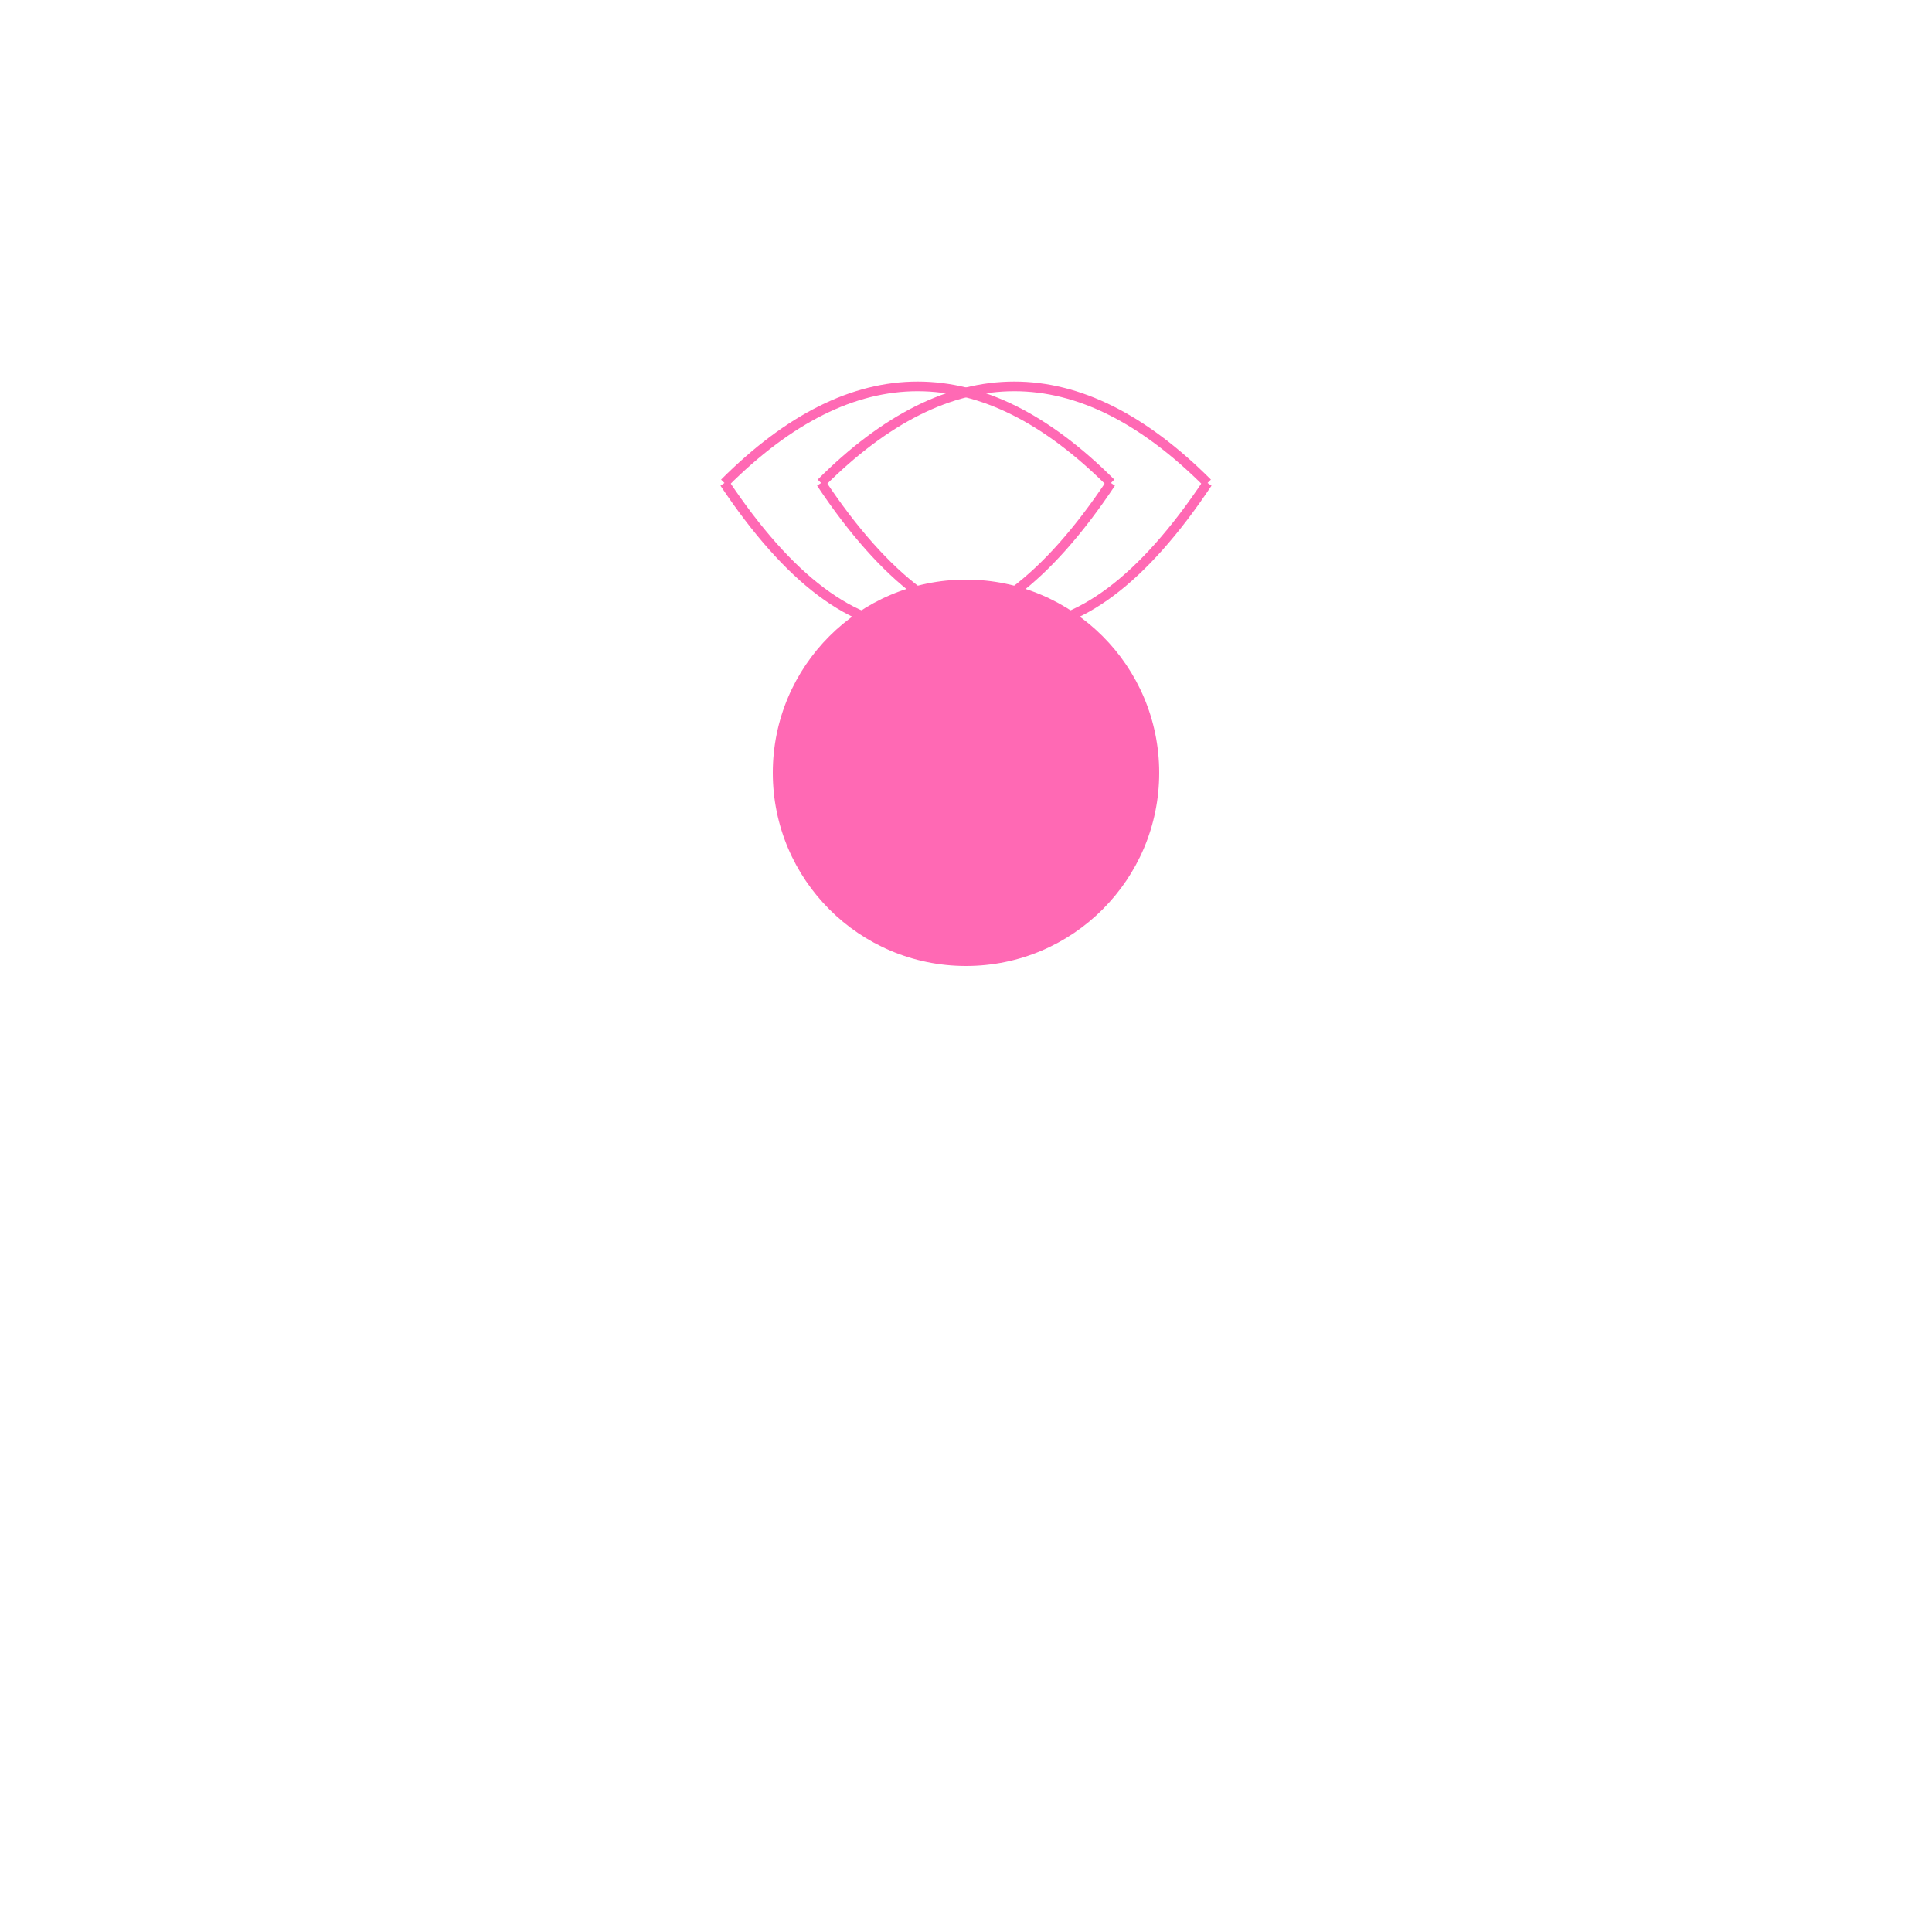 <svg width="200" height="200" xmlns="http://www.w3.org/2000/svg">

  <!-- Body -->
  <circle cx="100" cy="80" r="20" fill="#FF69B4"/>

  <!-- Wing 1 (Left) -->
  <path d="M75,50 Q95,30 115,50" stroke="#FF69B4" fill="transparent"/>
  <path d="M75,50 Q95,80 115,50" stroke="#FF69B4" fill="transparent"/>

  <!-- Wing 2 (Right) -->
  <path d="M125,50 Q105,30 85,50" stroke="#FF69B4" fill="transparent"/>
  <path d="M125,50 Q105,80 85,50" stroke="#FF69B4" fill="transparent"/>

</svg>